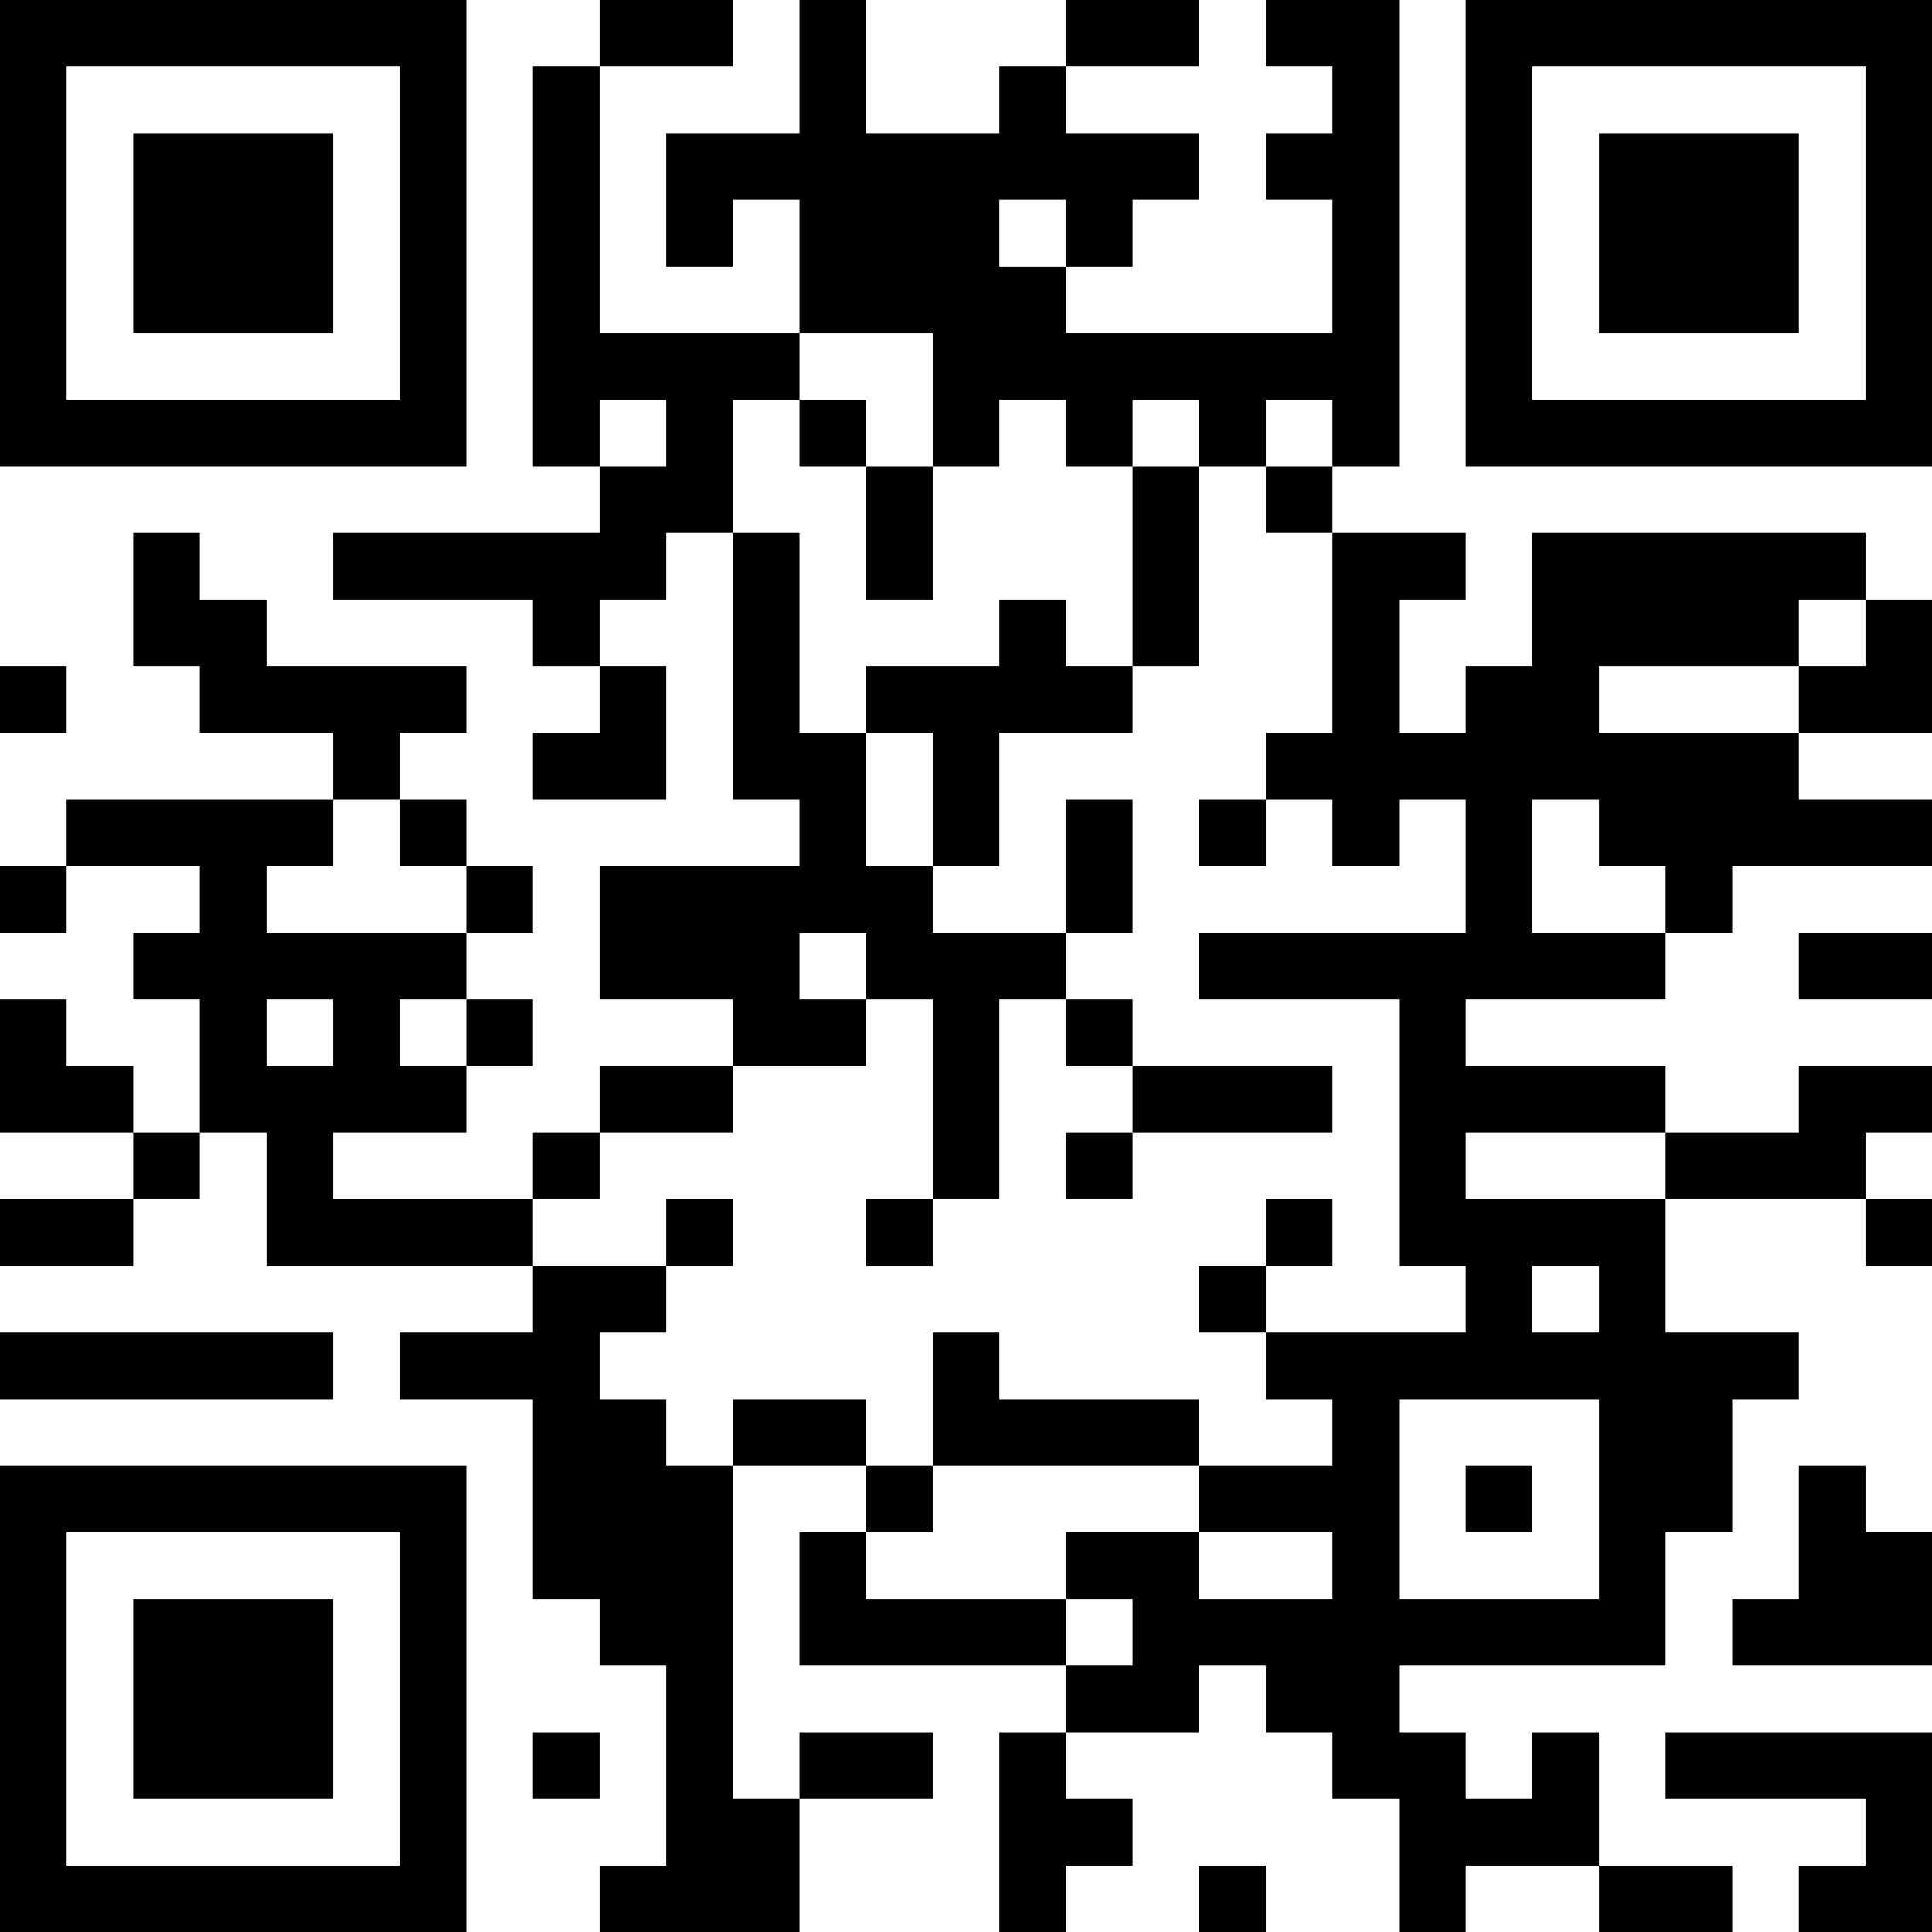 <?xml version="1.0" encoding="UTF-8"?>
<svg xmlns="http://www.w3.org/2000/svg" version="1.1" width="200" height="200" viewBox="0 0 200 200"><rect x="0" y="0" width="200" height="200" fill="#ffffff"/><g transform="scale(6.897)"><g transform="translate(0,0)"><path fill-rule="evenodd" d="M9 0L9 1L8 1L8 7L9 7L9 8L5 8L5 9L8 9L8 10L9 10L9 11L8 11L8 12L10 12L10 10L9 10L9 9L10 9L10 8L11 8L11 12L12 12L12 13L9 13L9 15L11 15L11 16L9 16L9 17L8 17L8 18L5 18L5 17L7 17L7 16L8 16L8 15L7 15L7 14L8 14L8 13L7 13L7 12L6 12L6 11L7 11L7 10L4 10L4 9L3 9L3 8L2 8L2 10L3 10L3 11L5 11L5 12L1 12L1 13L0 13L0 14L1 14L1 13L3 13L3 14L2 14L2 15L3 15L3 17L2 17L2 16L1 16L1 15L0 15L0 17L2 17L2 18L0 18L0 19L2 19L2 18L3 18L3 17L4 17L4 19L8 19L8 20L6 20L6 21L8 21L8 24L9 24L9 25L10 25L10 28L9 28L9 29L12 29L12 27L14 27L14 26L12 26L12 27L11 27L11 22L13 22L13 23L12 23L12 25L16 25L16 26L15 26L15 29L16 29L16 28L17 28L17 27L16 27L16 26L18 26L18 25L19 25L19 26L20 26L20 27L21 27L21 29L22 29L22 28L24 28L24 29L26 29L26 28L24 28L24 26L23 26L23 27L22 27L22 26L21 26L21 25L25 25L25 23L26 23L26 21L27 21L27 20L25 20L25 18L28 18L28 19L29 19L29 18L28 18L28 17L29 17L29 16L27 16L27 17L25 17L25 16L22 16L22 15L25 15L25 14L26 14L26 13L29 13L29 12L27 12L27 11L29 11L29 9L28 9L28 8L23 8L23 10L22 10L22 11L21 11L21 9L22 9L22 8L20 8L20 7L21 7L21 0L19 0L19 1L20 1L20 2L19 2L19 3L20 3L20 5L16 5L16 4L17 4L17 3L18 3L18 2L16 2L16 1L18 1L18 0L16 0L16 1L15 1L15 2L13 2L13 0L12 0L12 2L10 2L10 4L11 4L11 3L12 3L12 5L9 5L9 1L11 1L11 0ZM15 3L15 4L16 4L16 3ZM12 5L12 6L11 6L11 8L12 8L12 11L13 11L13 13L14 13L14 14L16 14L16 15L15 15L15 18L14 18L14 15L13 15L13 14L12 14L12 15L13 15L13 16L11 16L11 17L9 17L9 18L8 18L8 19L10 19L10 20L9 20L9 21L10 21L10 22L11 22L11 21L13 21L13 22L14 22L14 23L13 23L13 24L16 24L16 25L17 25L17 24L16 24L16 23L18 23L18 24L20 24L20 23L18 23L18 22L20 22L20 21L19 21L19 20L22 20L22 19L21 19L21 15L18 15L18 14L22 14L22 12L21 12L21 13L20 13L20 12L19 12L19 11L20 11L20 8L19 8L19 7L20 7L20 6L19 6L19 7L18 7L18 6L17 6L17 7L16 7L16 6L15 6L15 7L14 7L14 5ZM9 6L9 7L10 7L10 6ZM12 6L12 7L13 7L13 9L14 9L14 7L13 7L13 6ZM17 7L17 10L16 10L16 9L15 9L15 10L13 10L13 11L14 11L14 13L15 13L15 11L17 11L17 10L18 10L18 7ZM27 9L27 10L24 10L24 11L27 11L27 10L28 10L28 9ZM0 10L0 11L1 11L1 10ZM5 12L5 13L4 13L4 14L7 14L7 13L6 13L6 12ZM16 12L16 14L17 14L17 12ZM18 12L18 13L19 13L19 12ZM23 12L23 14L25 14L25 13L24 13L24 12ZM27 14L27 15L29 15L29 14ZM4 15L4 16L5 16L5 15ZM6 15L6 16L7 16L7 15ZM16 15L16 16L17 16L17 17L16 17L16 18L17 18L17 17L20 17L20 16L17 16L17 15ZM22 17L22 18L25 18L25 17ZM10 18L10 19L11 19L11 18ZM13 18L13 19L14 19L14 18ZM19 18L19 19L18 19L18 20L19 20L19 19L20 19L20 18ZM23 19L23 20L24 20L24 19ZM0 20L0 21L5 21L5 20ZM14 20L14 22L18 22L18 21L15 21L15 20ZM21 21L21 24L24 24L24 21ZM22 22L22 23L23 23L23 22ZM27 22L27 24L26 24L26 25L29 25L29 23L28 23L28 22ZM8 26L8 27L9 27L9 26ZM25 26L25 27L28 27L28 28L27 28L27 29L29 29L29 26ZM18 28L18 29L19 29L19 28ZM0 0L0 7L7 7L7 0ZM1 1L1 6L6 6L6 1ZM2 2L2 5L5 5L5 2ZM22 0L22 7L29 7L29 0ZM23 1L23 6L28 6L28 1ZM24 2L24 5L27 5L27 2ZM0 22L0 29L7 29L7 22ZM1 23L1 28L6 28L6 23ZM2 24L2 27L5 27L5 24Z" fill="#000000"/></g></g></svg>
